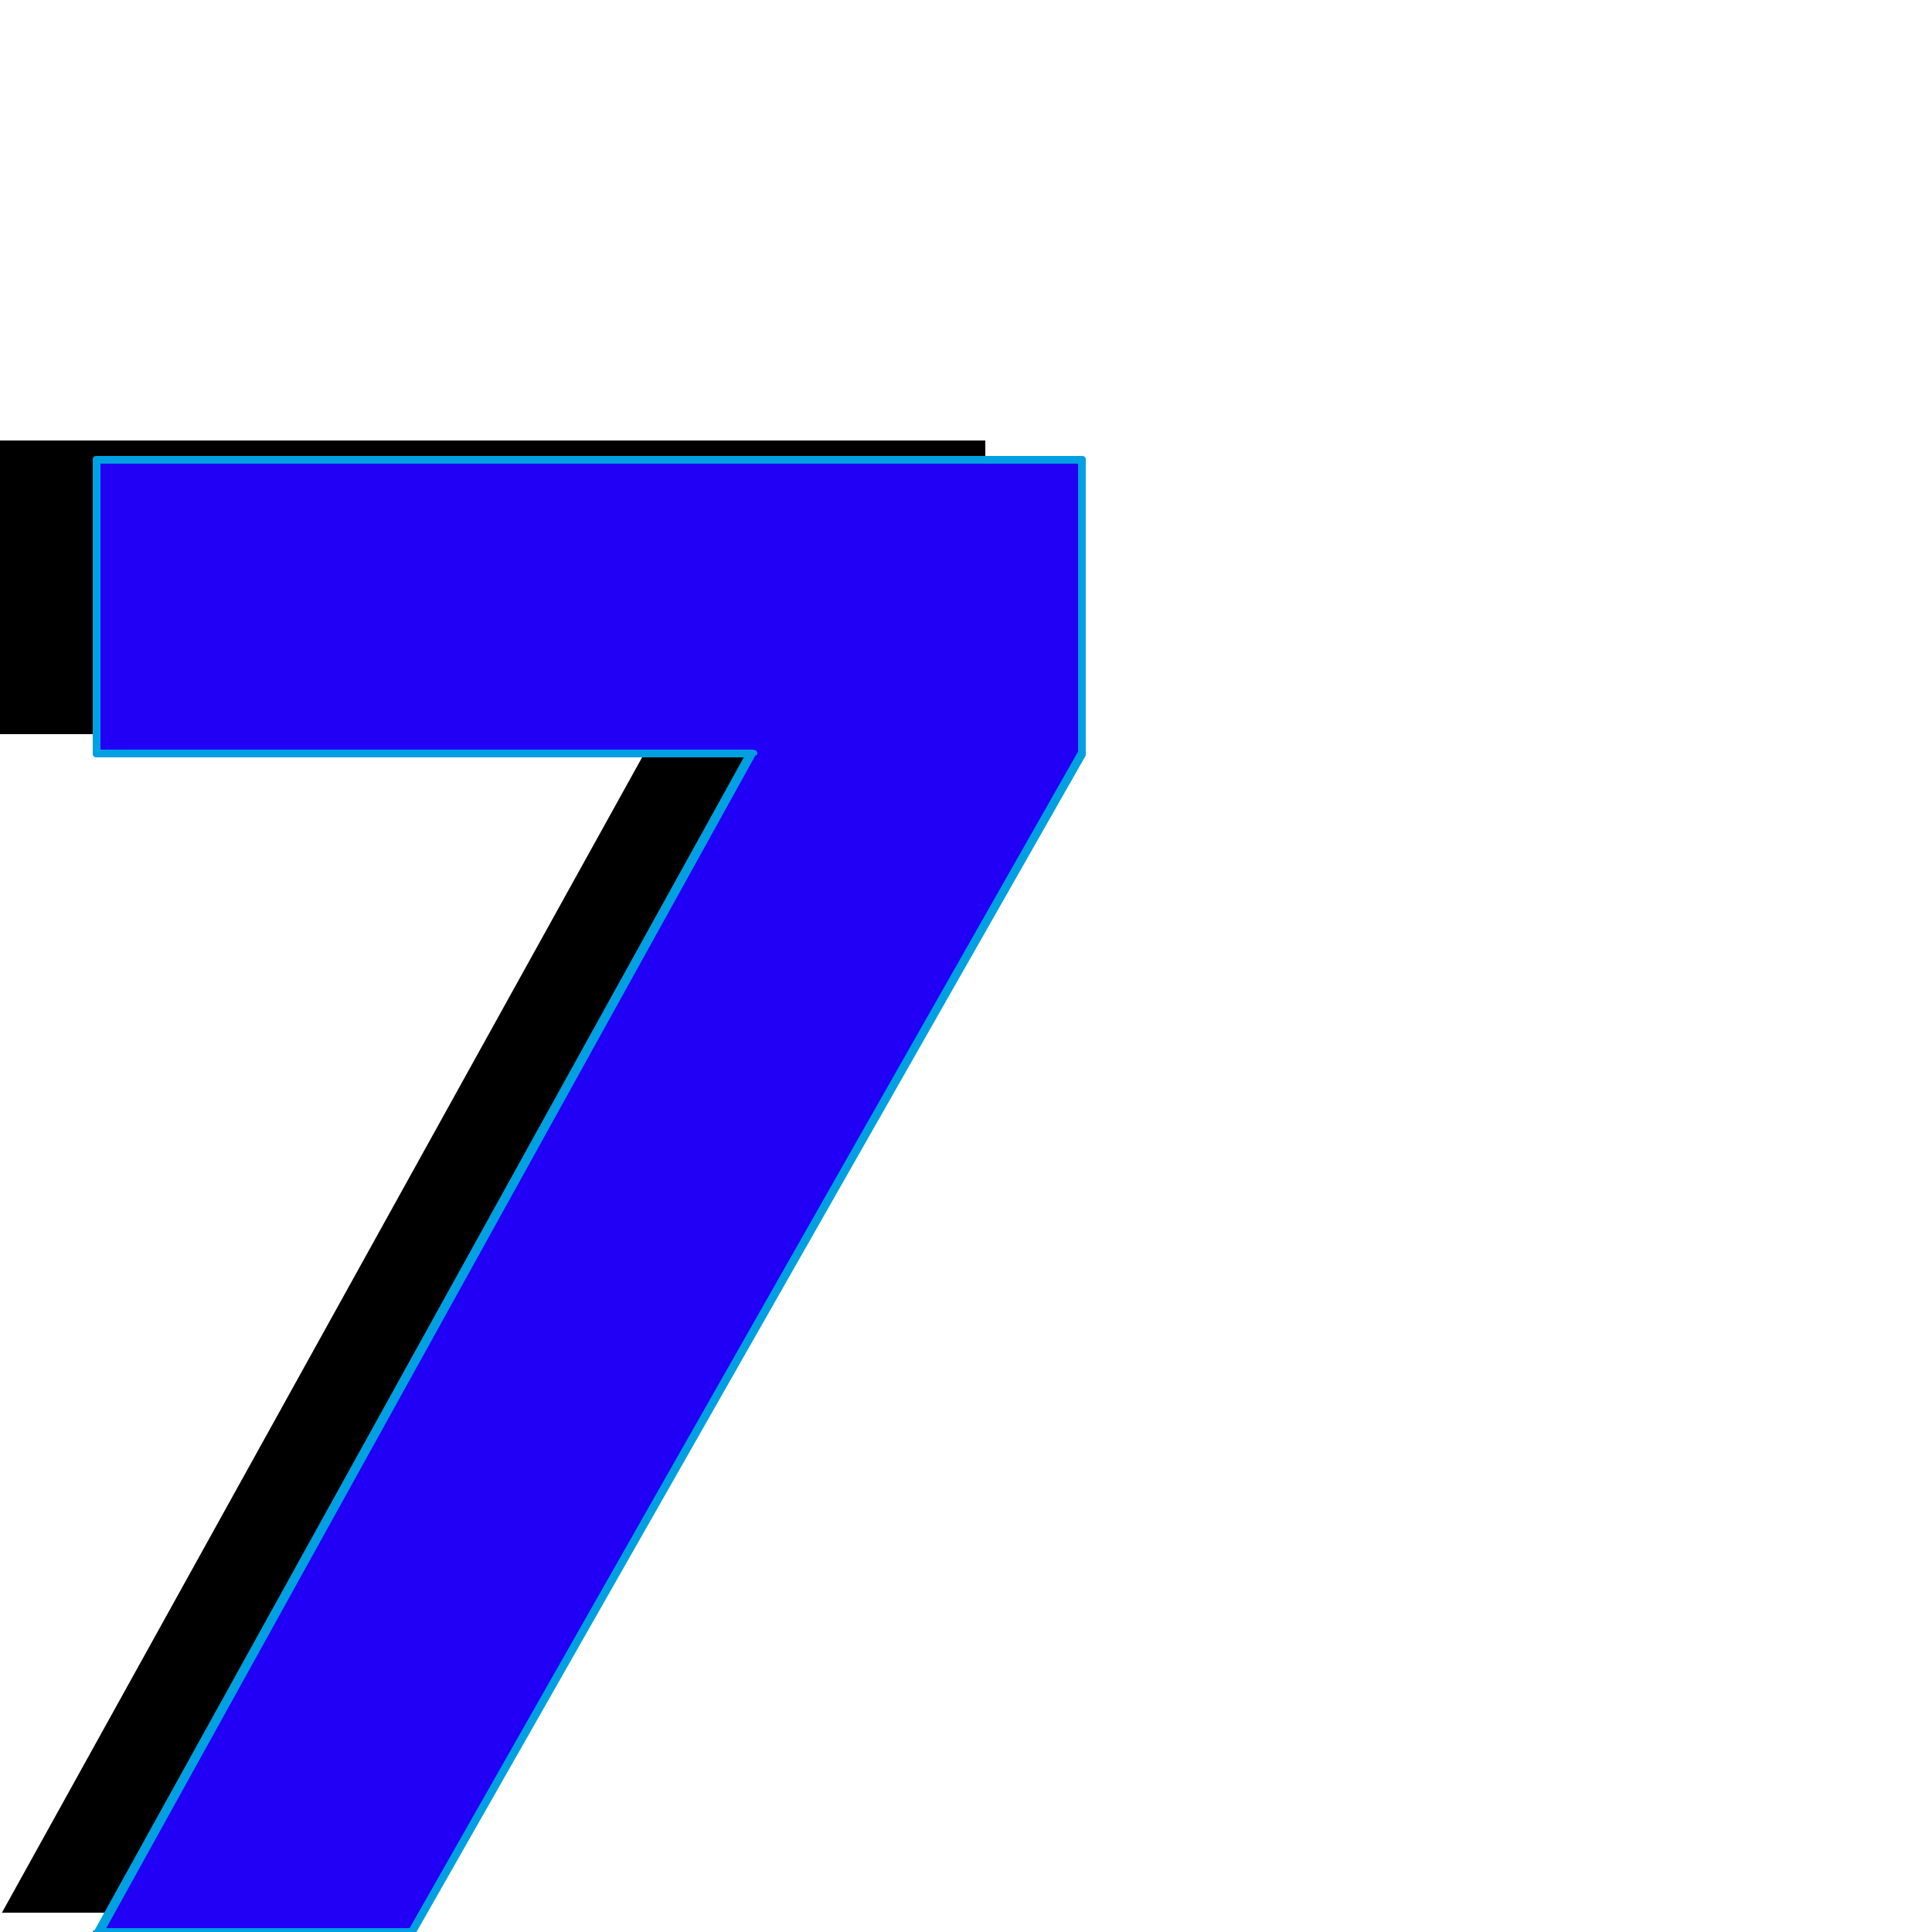 <svg xmlns="http://www.w3.org/2000/svg" viewBox="0 -1000 1000 1000">
	<path fill="#000000" d="M163 -10H1L339 -620H0V-772H510V-620Z"/>
	<path fill="#2200f5" d="M213 0H51L389 -610H50V-762H560V-610Z"/>
	<path fill="#00a0e1" d="M558 -760H52V-612H389Q392 -612 392 -610Q392 -609 391 -609L55 -2H212L558 -611ZM213 2H51Q48 2 48 0Q48 -1 49 -1L385 -608H50Q48 -608 48 -610V-762Q48 -764 50 -764H560Q562 -764 562 -762V-610Q562 -609 562 -609L215 1Q214 2 213 2Z"/>
</svg>